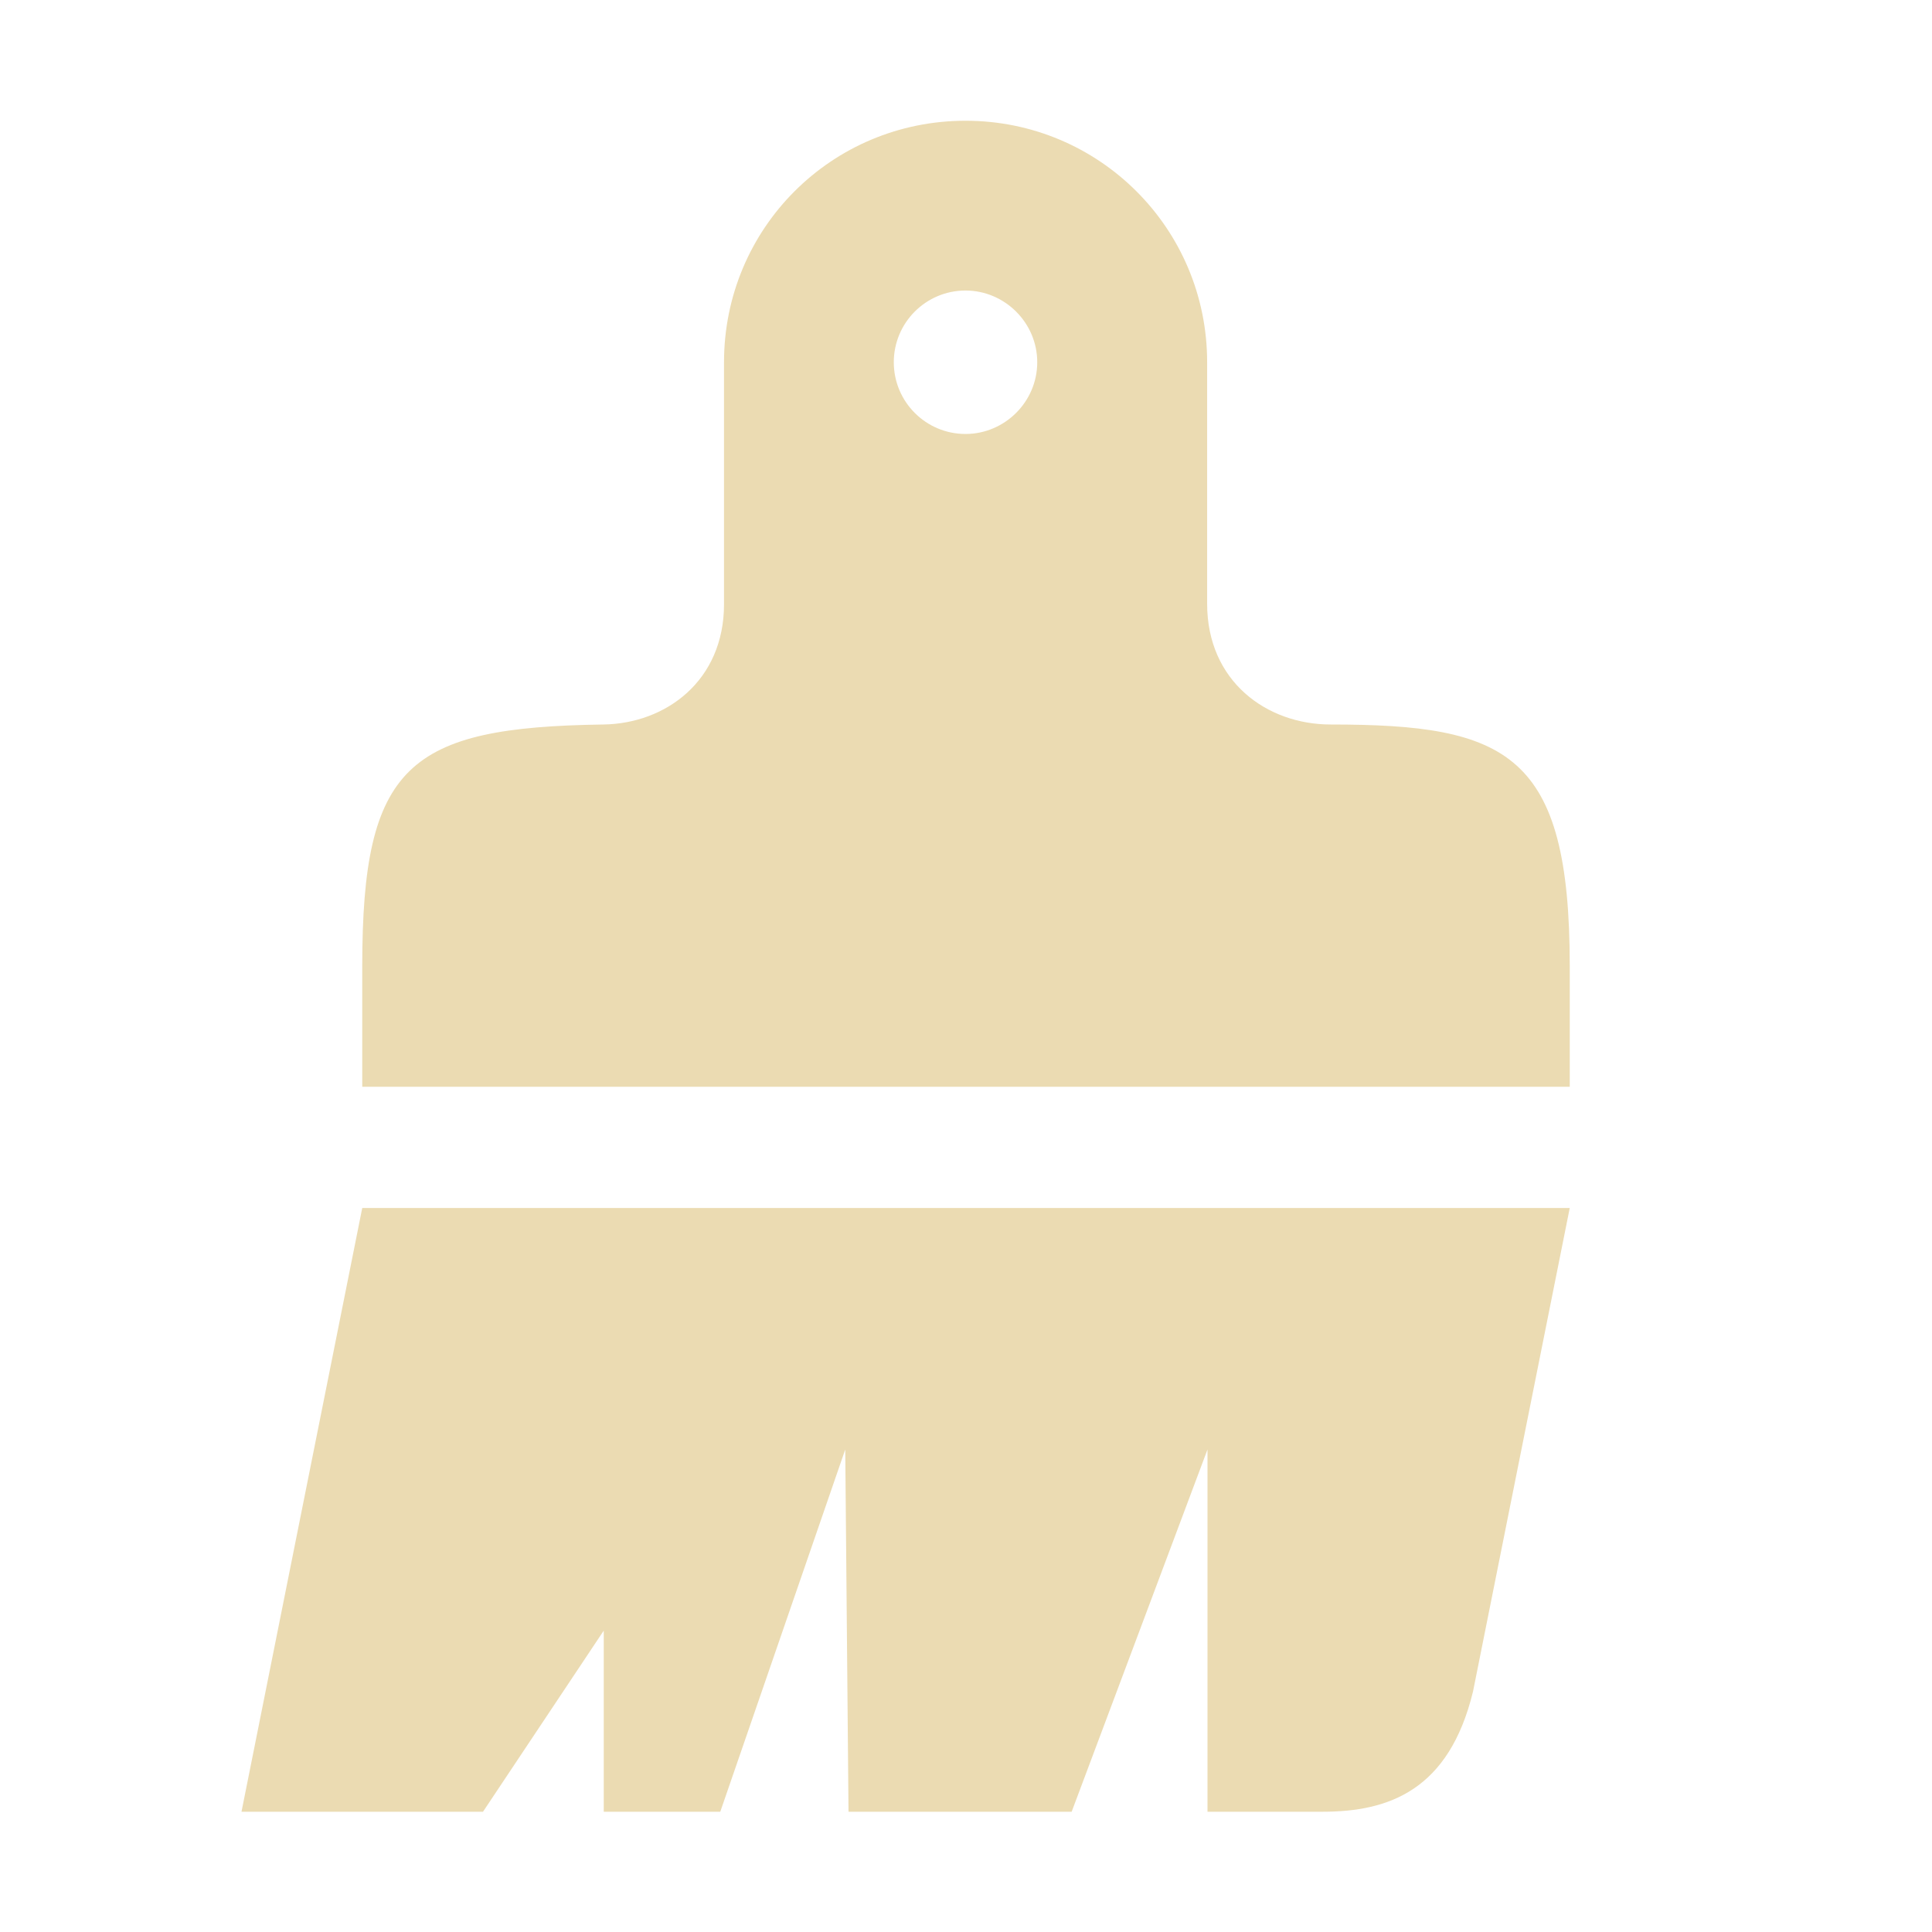 <svg width="16" height="16" version="1.1" xmlns="http://www.w3.org/2000/svg">
  <defs>
    <style id="current-color-scheme" type="text/css">.ColorScheme-Text { color:#ebdbb2; } .ColorScheme-Highlight { color:#458588; }</style>
  </defs>
  <path class="ColorScheme-Text" d="m7.996 1c-1.109 0-2 0.891-2 2v2.004c0 0.633-0.481 0.989-1 0.996-1.615 0.023-1.996 0.336-1.996 2v1h10v-1c0-1.765-0.518-2-1.98-2-0.531 0-1.023-0.359-1.023-1v-2c0-1.109-0.895-2-2-2zm0 1.406c0.324 0 0.594 0.266 0.594 0.594 0 0.328-0.27 0.594-0.594 0.594-0.328 0-0.594-0.266-0.594-0.594s0.266-0.594 0.594-0.594zm-4.996 7.598-1 5h2l1-1.5v1.5h0.965l1.035-3 0.027 3h1.848l1.125-3v3h0.953c0.547 0 1.047-0.176 1.246-0.996l0.801-4.004z" fill="currentColor"/>
</svg>
